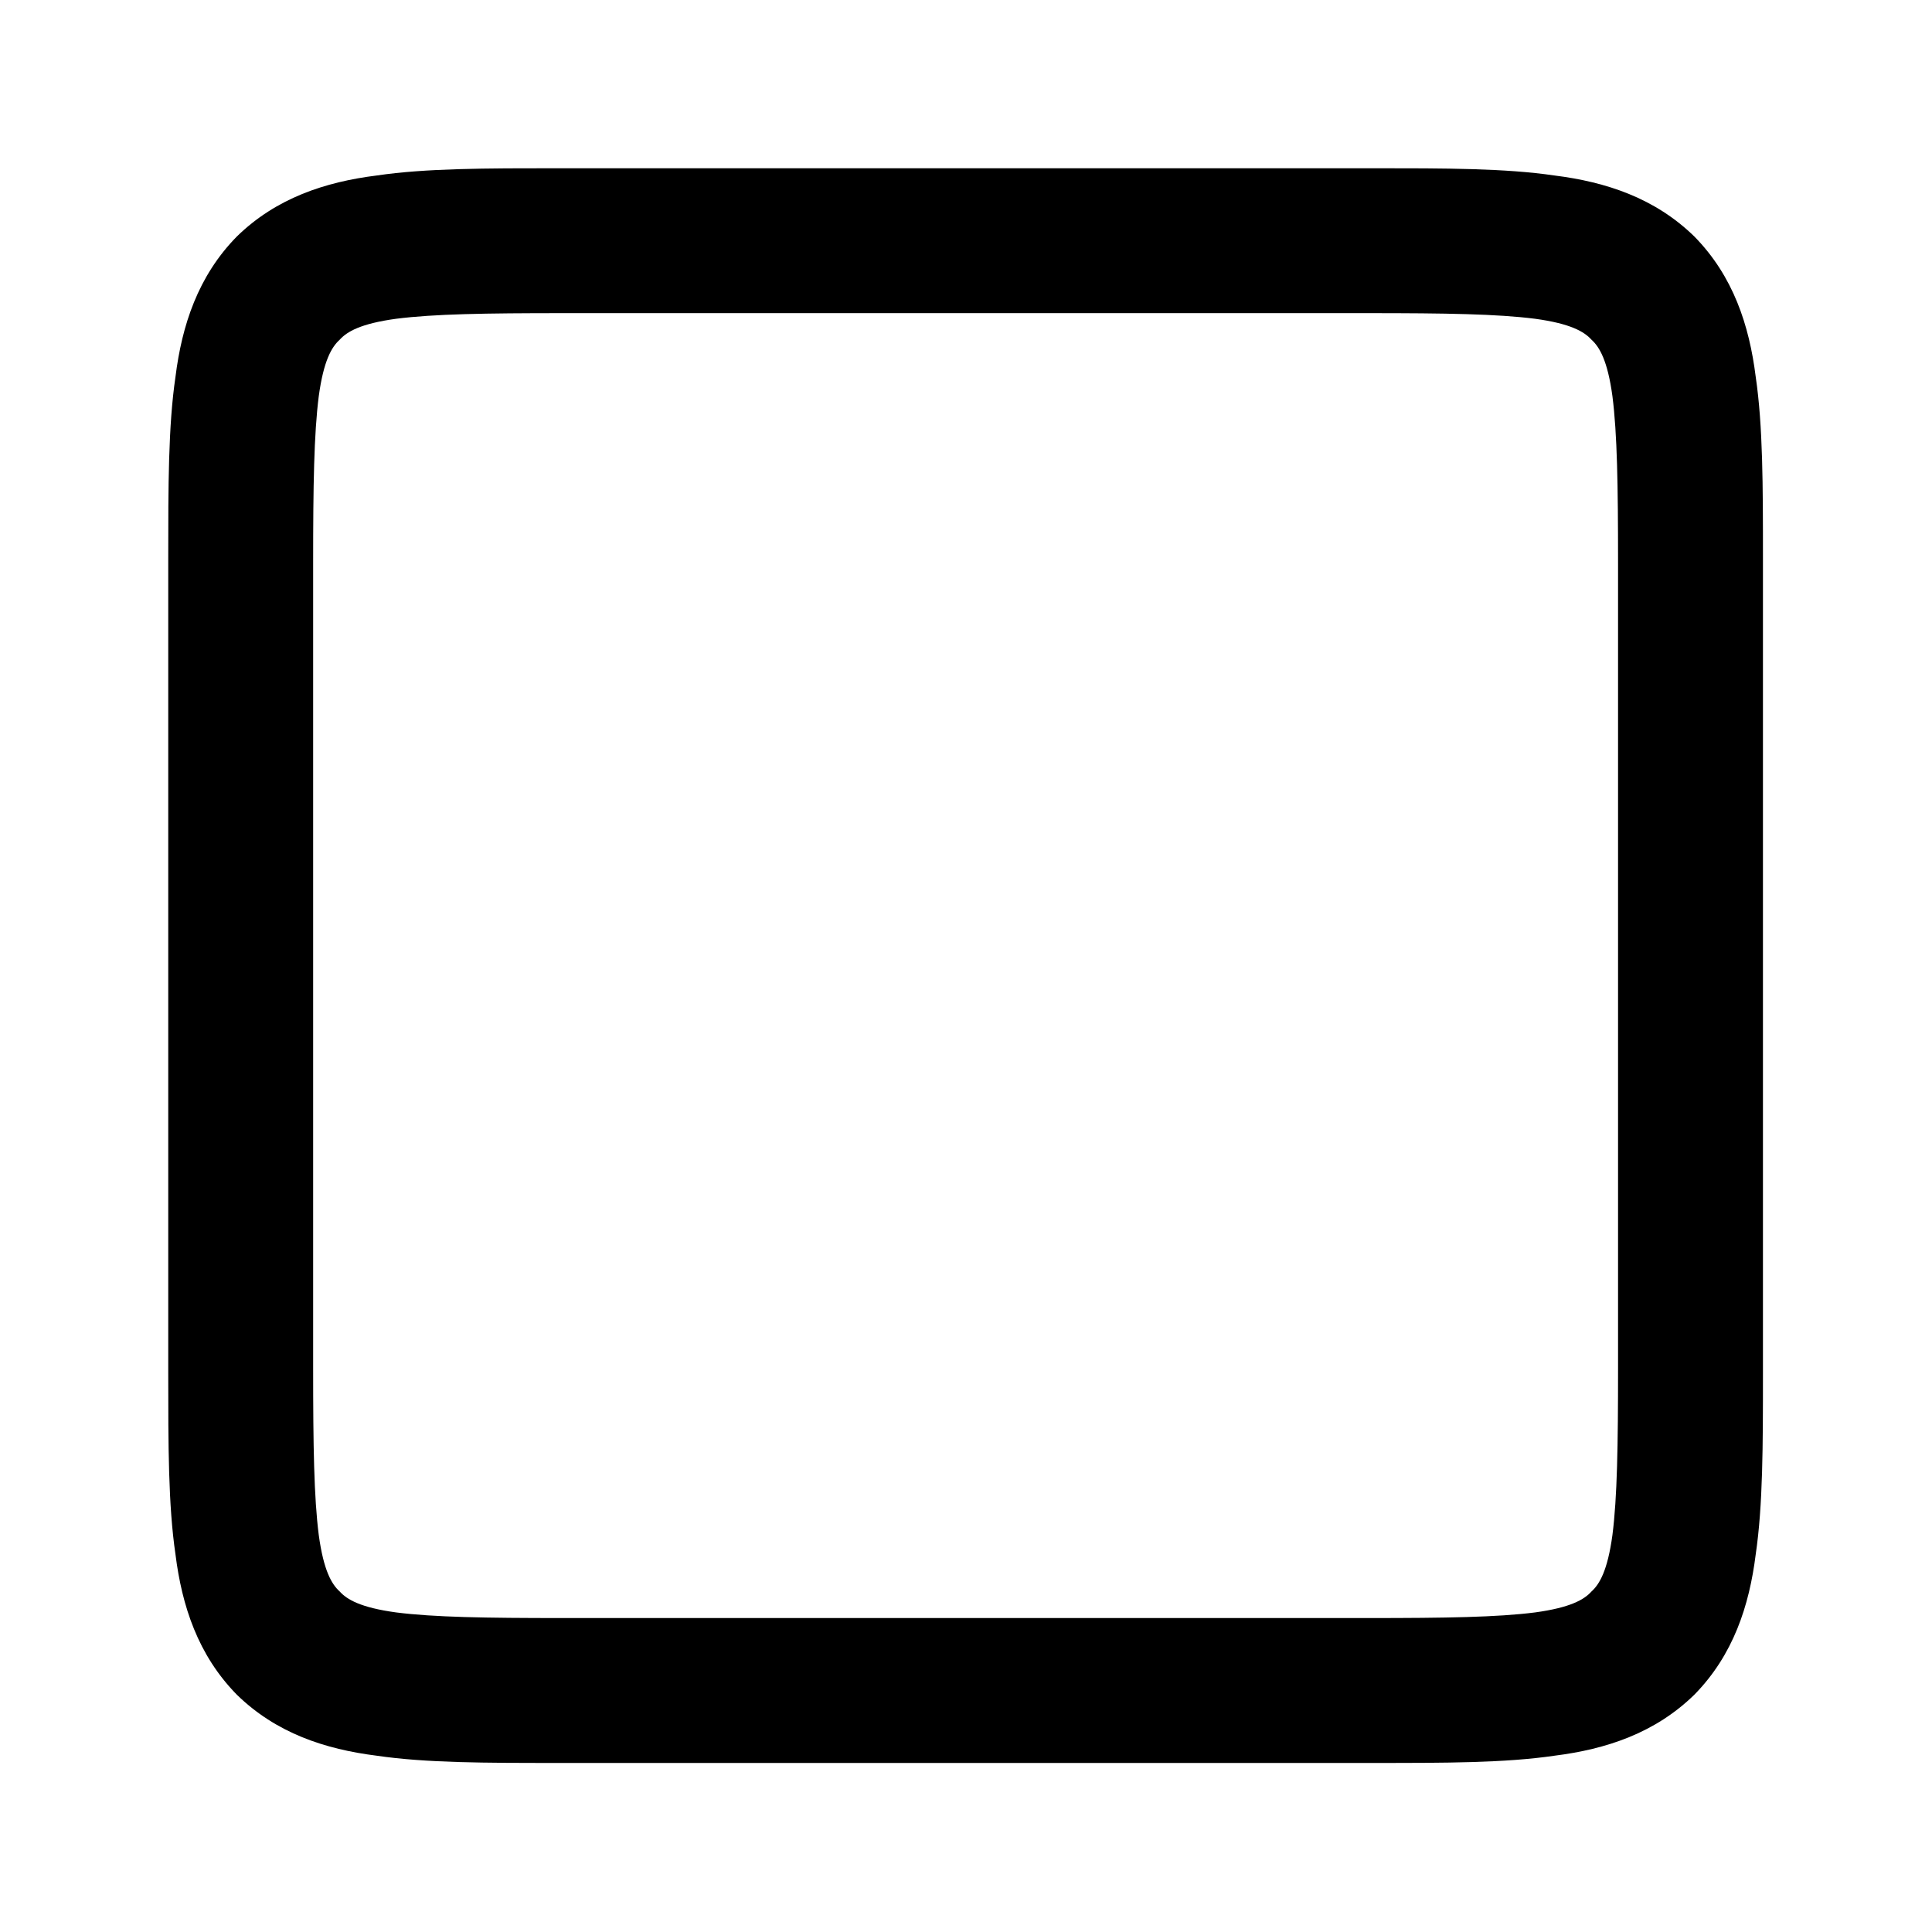 <svg fill="none" height="24" viewBox="0 0 24 24" width="24" xmlns="http://www.w3.org/2000/svg" xmlns:xlink="http://www.w3.org/1999/xlink"><clipPath id="a"><path d="m0 0h24v24h-24z"/></clipPath><g clip-path="url(#a)"><path d="m6.93 2.09h.06 10.07c.89 0 1.64 0 2.25.09.64.08 1.25.28 1.74.76.48.49.68 1.1.76 1.74.09.61.09 1.36.09 2.25v10.13c0 .89 0 1.64-.09 2.25-.08.64-.28 1.25-.76 1.74-.49.48-1.1.68-1.74.76-.61.09-1.36.09-2.25.09h-10.13c-.89 0-1.64 0-2.25-.09-.64-.08-1.25-.28-1.74-.76-.48-.49-.68-1.1-.76-1.74-.09-.61-.09-1.36-.09-2.25v-10.07c0-.02 0-.04 0-.06 0-.89 0-1.64.09-2.25.08-.64.28-1.25.76-1.74.49-.48 1.1-.68 1.74-.76.61-.09 1.36-.09 2.25-.09zm-2.01 1.87c-.44.06-.61.16-.7.26-.1.09-.2.26-.26.7-.06.47-.07 1.11-.07 2.07v10.01c0 .96.01 1.6.07 2.07.06.44.16.61.26.7.09.1.26.2.7.26.47.06 1.11.07 2.07.07h10.01c.96 0 1.6-.01 2.07-.07.44-.06.61-.16.7-.26.1-.09.2-.26.26-.7.06-.47.07-1.11.07-2.07v-10.01c0-.96-.01-1.6-.07-2.07-.06-.44-.16-.61-.26-.7-.09-.1-.26-.2-.7-.26-.47-.06-1.11-.07-2.07-.07h-10.01c-.96 0-1.6.01-2.07.07z" fill="#000" fill-rule="evenodd"/></g></svg>